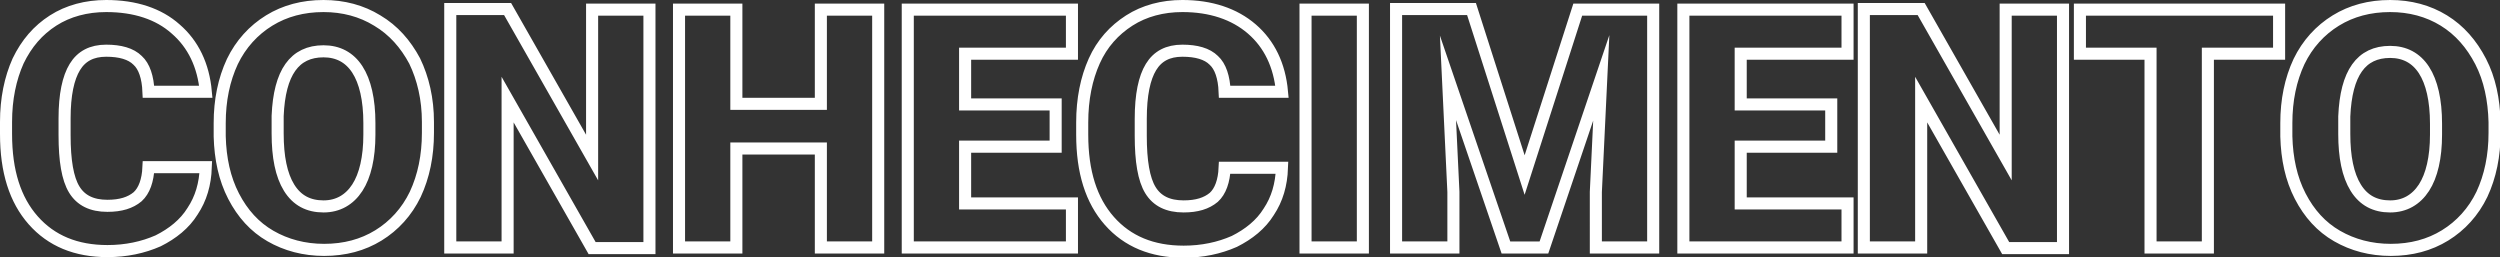 <?xml version="1.0" encoding="utf-8"?>
<!-- Generator: Adobe Illustrator 23.0.1, SVG Export Plug-In . SVG Version: 6.00 Build 0)  -->
<svg version="1.1" id="Layer_1" xmlns="http://www.w3.org/2000/svg" xmlns:xlink="http://www.w3.org/1999/xlink" x="0px" y="0px"
	 viewBox="0 0 414.2 42.6" style="enable-background:new 0 0 414.2 42.6;" xml:space="preserve">
<rect x="0" y="0" width="414.2" height="42.6" fill="#333333" stroke="none"/>
<style type="text/css">
	.st0{fill:none;stroke:#FFFFFF;stroke-width:2;stroke-miterlimit:10;}
</style>
<g>
	<g>
		<path class="st0" d="M12.4,11.1c1.1-1.8,2.8-2.7,5.2-2.7c2.3,0,4.1,0.5,5.2,1.6c1.1,1,1.7,2.8,1.8,5.2h9.5
			c-0.4-4.4-2.1-7.9-5-10.4C26.3,2.3,22.4,1,17.6,1c-3.3,0-6.3,0.8-8.8,2.4C6.3,5,4.4,7.2,3,10.1C1.7,13,1,16.4,1,20.2v2
			c0,6.2,1.5,10.9,4.5,14.3c3,3.4,7.1,5.1,12.3,5.1c3.1,0,5.9-0.6,8.4-1.7c2.4-1.2,4.4-2.8,5.7-4.9c1.4-2.1,2.1-4.5,2.2-7.3h-9.5
			c-0.1,2.2-0.7,3.9-1.8,4.9c-1.2,1-2.8,1.5-5,1.5c-2.6,0-4.4-0.9-5.5-2.7c-1.1-1.8-1.6-4.8-1.6-9v-2.8
			C10.7,15.7,11.3,12.9,12.4,11.1z M62.5,3.4C59.9,1.8,56.9,1,53.6,1c-3.4,0-6.4,0.8-9,2.4c-2.6,1.6-4.7,3.9-6.1,6.8
			c-1.4,3-2.1,6.4-2.1,10.2v2.2c0.1,3.7,0.8,7,2.3,9.9c1.5,2.9,3.5,5.1,6.1,6.6c2.6,1.5,5.6,2.3,8.9,2.3c3.4,0,6.4-0.8,9-2.4
			c2.6-1.6,4.7-3.9,6.1-6.8c1.4-3,2.1-6.4,2.1-10.2v-1.8c0-3.8-0.8-7.2-2.2-10.1C67.2,7.3,65.2,5,62.5,3.4z M61.2,22.3
			c0,3.8-0.7,6.8-2,8.8c-1.3,2-3.2,3.1-5.6,3.1c-2.5,0-4.4-1-5.7-3.1C46.6,29,46,26,46,22.1l0-2.9c0.3-7.2,2.8-10.7,7.6-10.7
			c2.4,0,4.3,1,5.6,3c1.3,2,2,5,2,8.9V22.3z M98.1,26.1l-14-24.6h-9.5V41h9.5V16.5l14,24.6h9.5V1.6h-9.5V26.1z M136,17.2h-14V1.6
			h-9.5V41h9.5V24.6h14V41h9.5V1.6H136V17.2z M150.4,41h27.2v-7.3h-17.7v-9.4h15v-7h-15V8.9h17.7V1.6h-27.2V41z M190.7,11.1
			c1.1-1.8,2.8-2.7,5.2-2.7c2.3,0,4.1,0.5,5.2,1.6c1.1,1,1.7,2.8,1.8,5.2h9.5c-0.4-4.4-2.1-7.9-5-10.4c-2.9-2.5-6.8-3.8-11.5-3.8
			c-3.3,0-6.3,0.8-8.8,2.4c-2.5,1.6-4.5,3.8-5.8,6.7c-1.3,2.9-2,6.3-2,10.2v2c0,6.2,1.5,10.9,4.5,14.3c3,3.4,7.1,5.1,12.3,5.1
			c3.1,0,5.9-0.6,8.4-1.7c2.4-1.2,4.4-2.8,5.7-4.9c1.4-2.1,2.1-4.5,2.2-7.3h-9.5c-0.1,2.2-0.7,3.9-1.8,4.9c-1.2,1-2.8,1.5-5,1.5
			c-2.6,0-4.4-0.9-5.5-2.7c-1.1-1.8-1.6-4.8-1.6-9v-2.8C189,15.7,189.6,12.9,190.7,11.1z M216.3,41h9.5V1.6h-9.5V41z M252.6,29
			l-8.8-27.5h-12.5V41h9.5v-9.2l-0.9-18.9l9.6,28.1h6.3l9.5-28.1l-0.9,18.9V41h9.5V1.6h-12.5L252.6,29z M278.9,41h27.2v-7.3h-17.7
			v-9.4h15v-7h-15V8.9h17.7V1.6h-27.2V41z M332.3,26.1l-14-24.6h-9.5V41h9.5V16.5l14,24.6h9.5V1.6h-9.5V26.1z M344.7,8.9h11.6V41
			h9.5V8.9h11.8V1.6h-33V8.9z M411,10.2c-1.5-2.9-3.5-5.2-6.1-6.8C402.3,1.8,399.3,1,396,1c-3.4,0-6.4,0.8-9,2.4
			c-2.6,1.6-4.7,3.9-6.1,6.8c-1.4,3-2.1,6.4-2.1,10.2v2.2c0.1,3.7,0.8,7,2.3,9.9c1.5,2.9,3.5,5.1,6.1,6.6c2.6,1.5,5.6,2.3,8.9,2.3
			c3.4,0,6.4-0.8,9-2.4c2.6-1.6,4.7-3.9,6.1-6.8c1.4-3,2.1-6.4,2.1-10.2v-1.8C413.2,16.5,412.5,13.1,411,10.2z M403.6,22.3
			c0,3.8-0.7,6.8-2,8.8c-1.3,2-3.2,3.1-5.6,3.1c-2.5,0-4.4-1-5.7-3.1c-1.3-2.1-1.9-5.1-1.9-8.9l0-2.9c0.3-7.2,2.8-10.7,7.6-10.7
			c2.4,0,4.3,1,5.6,3c1.3,2,2,5,2,8.9V22.3z"/>
	</g>
</g>
</svg>
